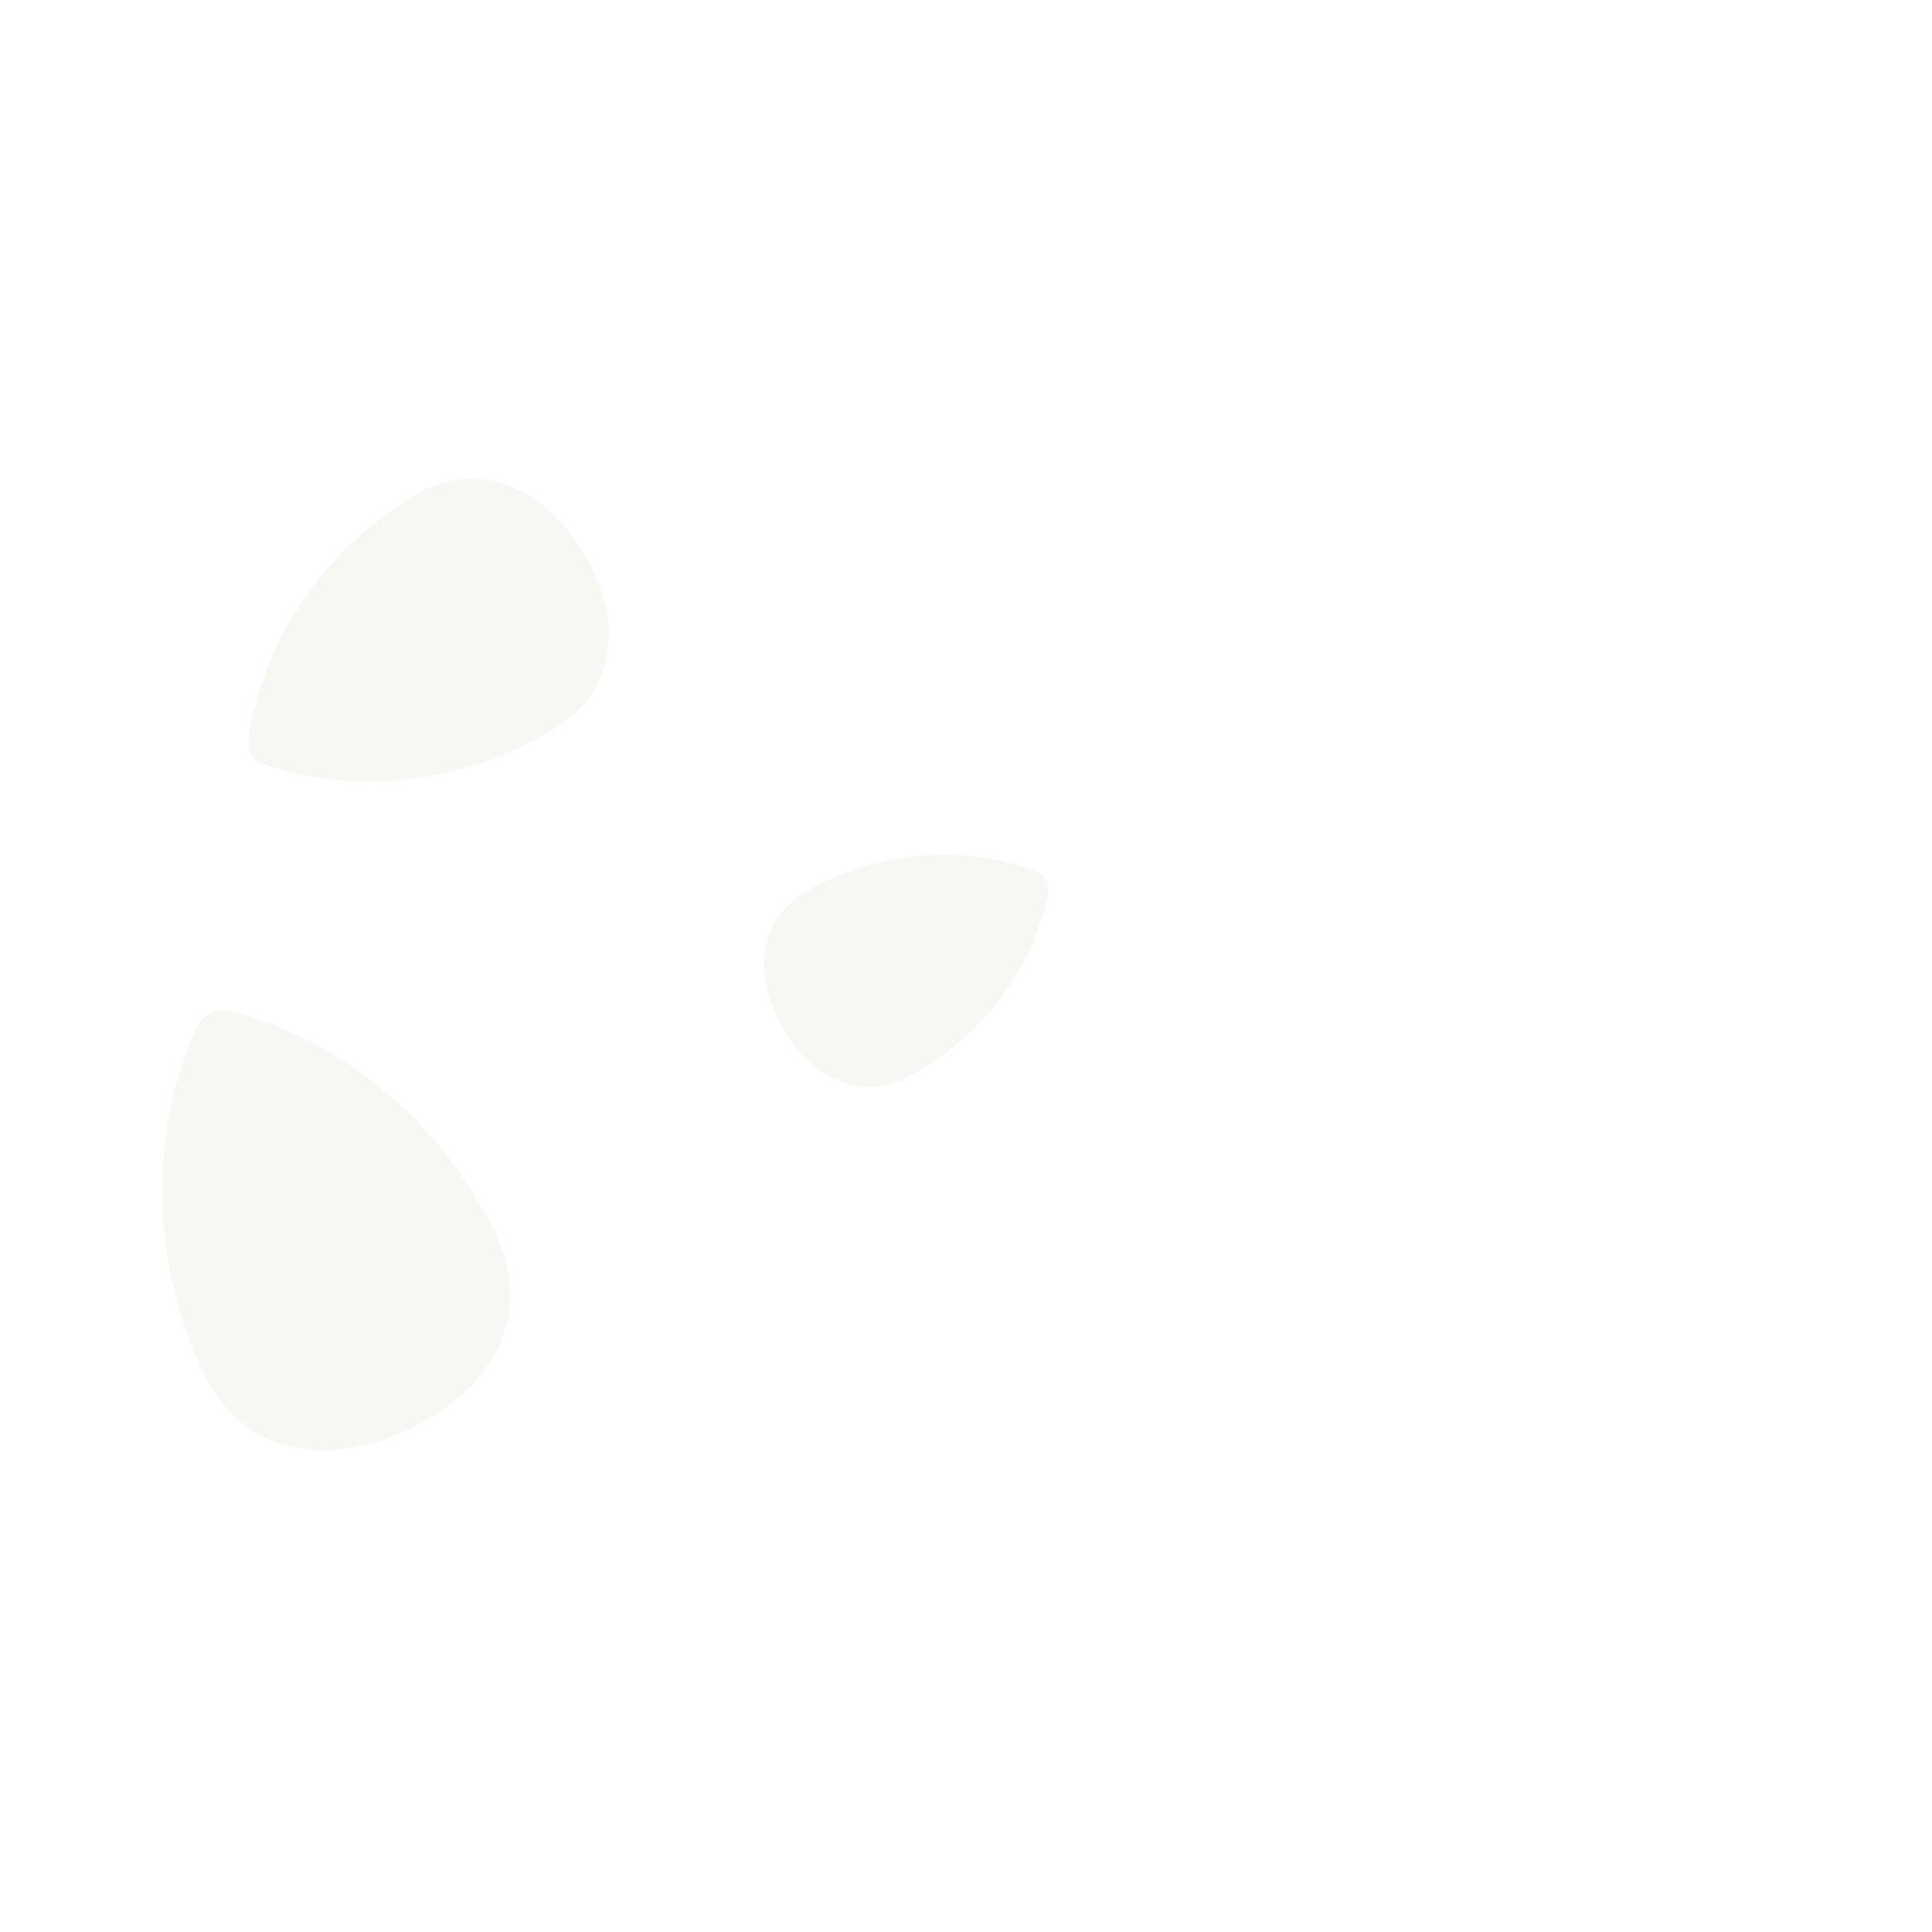 <svg data-name="Layer 1" xmlns="http://www.w3.org/2000/svg" viewBox="0 0 440 440"><path d="M93.84 113.13c15.1-9.24 29.93-2.06 38.86 12.54s8.59 31.07-6.51 40.31c-20.6 12.61-45.19 15.16-66 8.15a5.38 5.38 0 0 1-3.61-5.9c3.2-21.75 16.66-42.49 37.26-55.1zm19 167.9c9.08 19-1.22 35.61-19.55 44.39s-37.75 6.36-46.83-12.61c-12.38-25.87-12.4-55.23-1.58-79a6.41 6.41 0 0 1 7.41-3.54c25.35 6.47 48.21 24.89 60.59 50.73zm94.91-36.29c-12.06 6.65-23.33.53-29.76-11.12s-5.57-24.45 6.49-31.1c16.46-9.07 35.66-10.18 51.62-4a4.2 4.2 0 0 1 2.59 4.71c-3.25 16.77-14.44 32.44-30.9 41.51z" fill="#e4e2db" fill-opacity=".3" fill-rule="evenodd"/></svg>